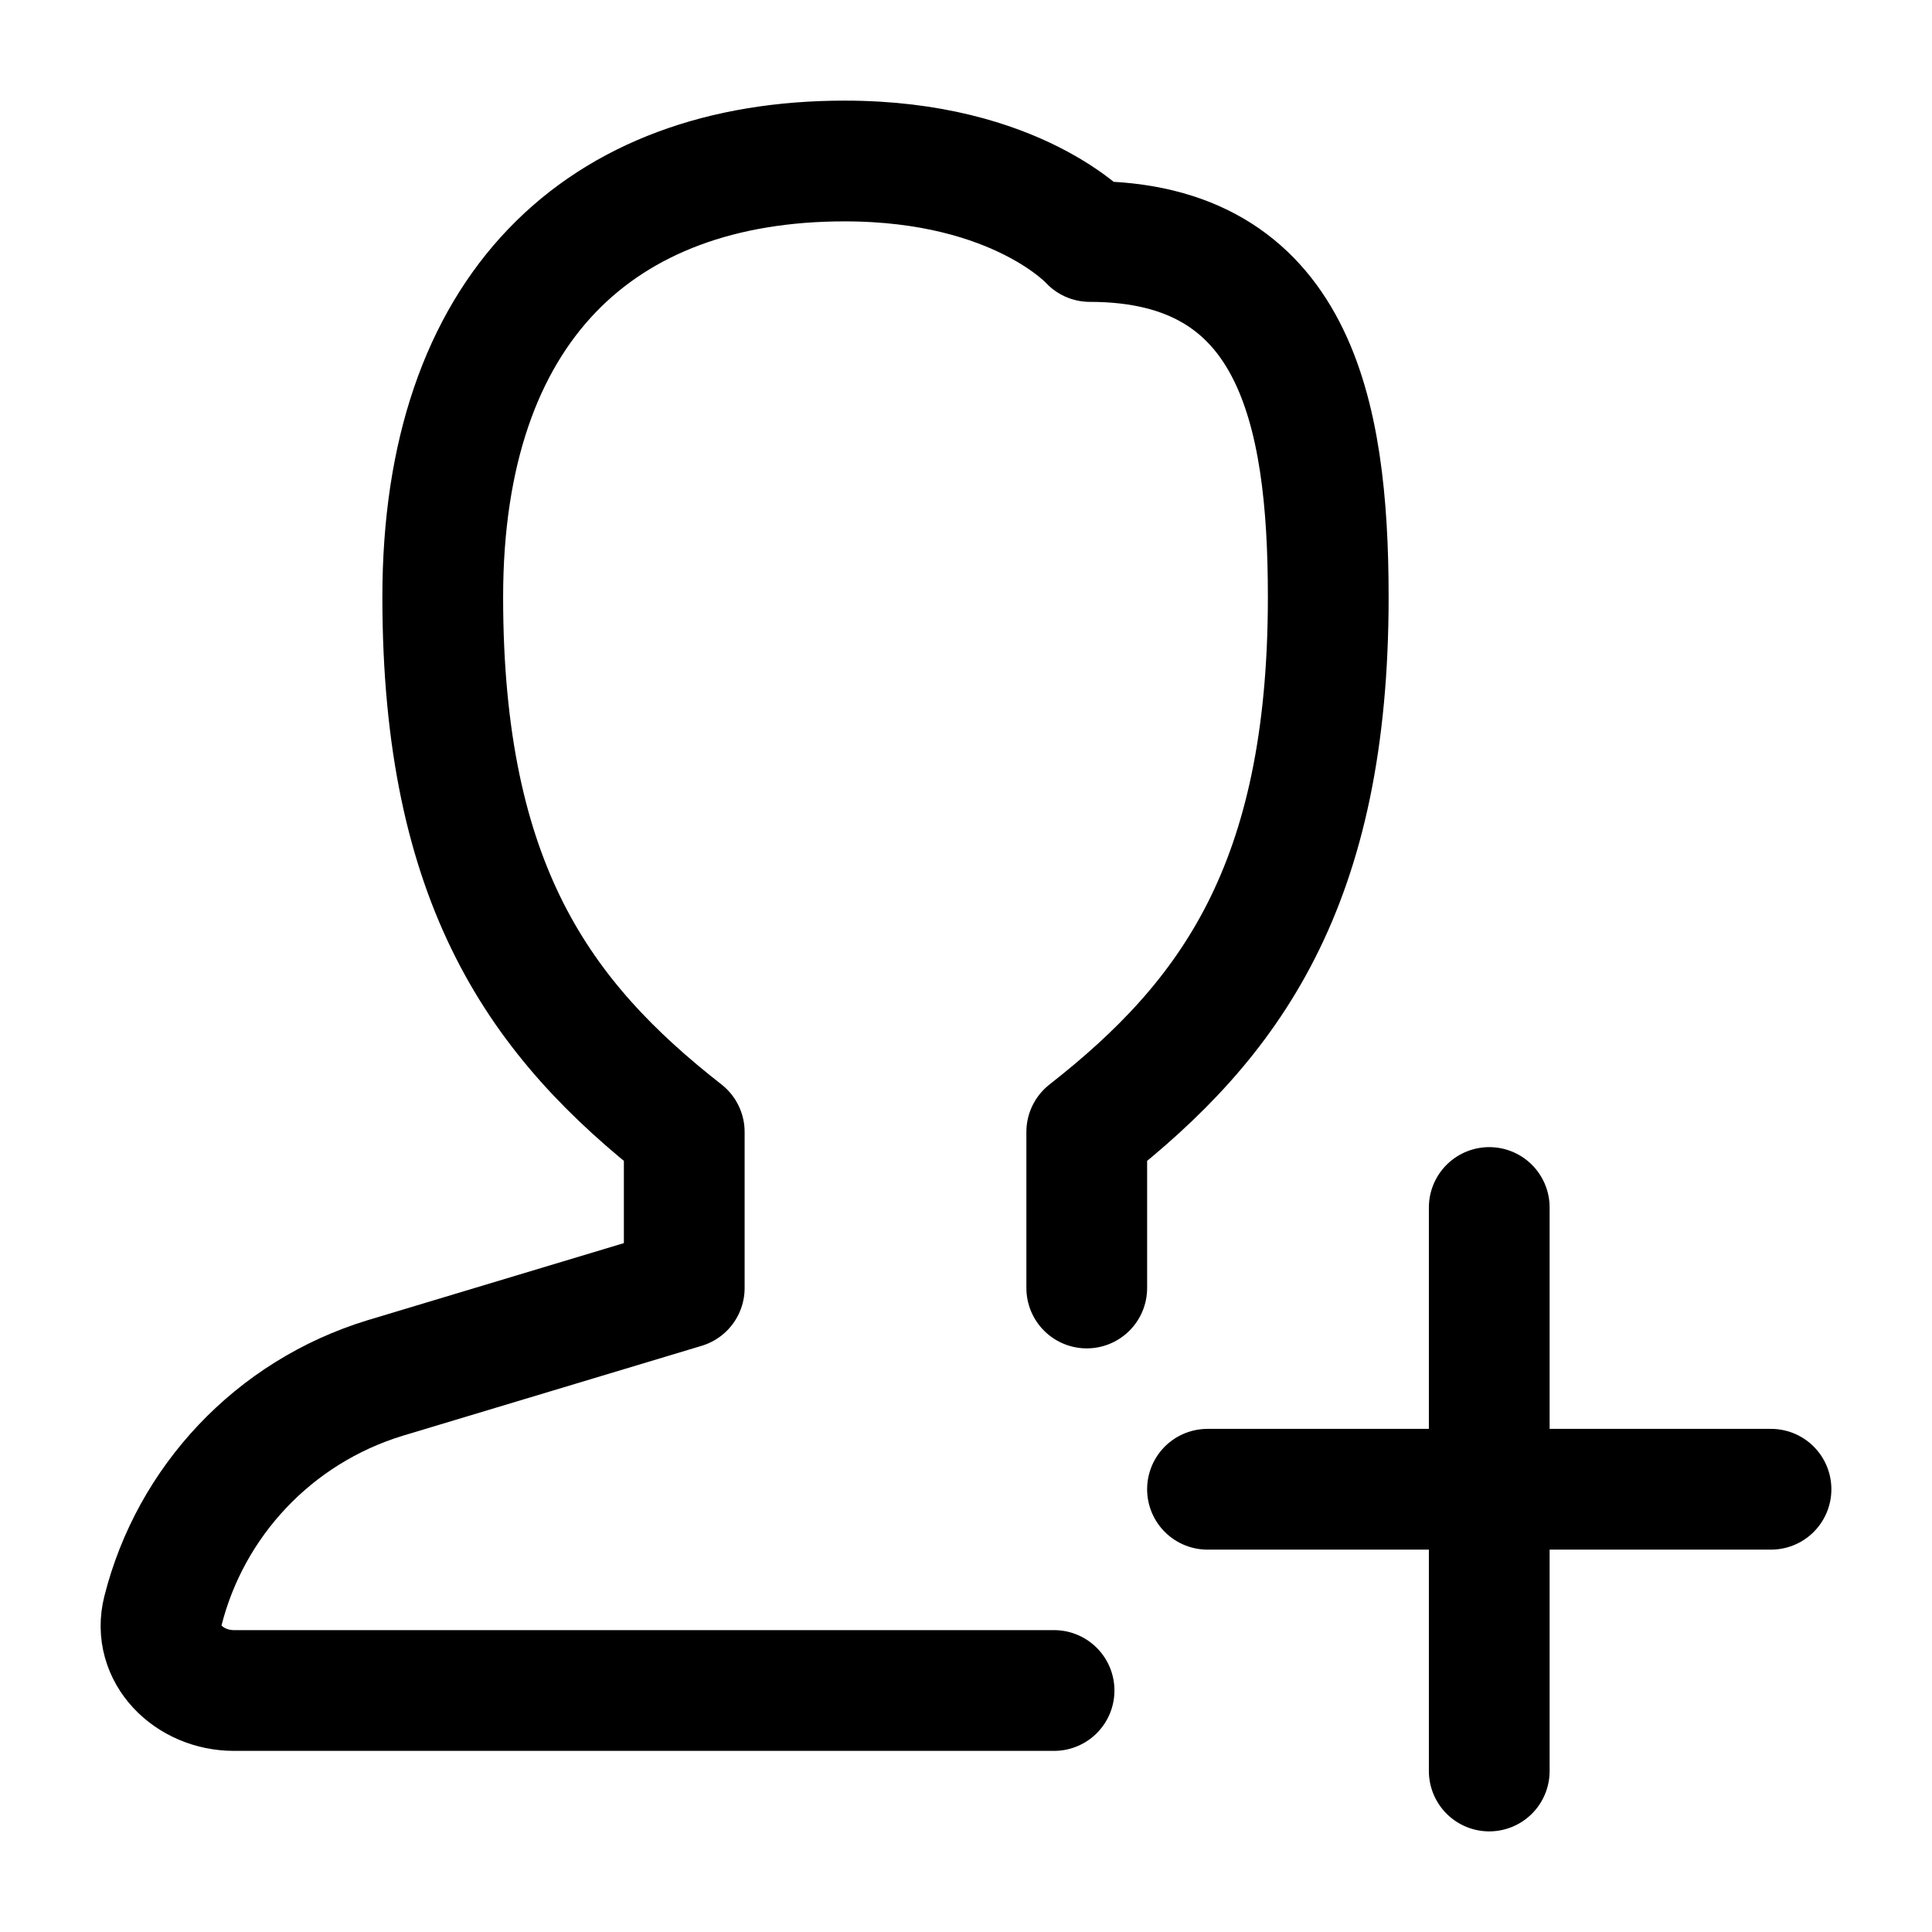 <svg width="24" height="24" viewBox="0 0 24 24" fill="none" xmlns="http://www.w3.org/2000/svg">
    <path class="pr-icon-duotone-secondary" d="M13.5 16L17.216 17.118C18.603 17.542 19.634 18.655 19.976 20.01C20.111 20.546 19.649 21 19.094 21H2.906C2.351 21 1.888 20.546 2.024 20.01C2.366 18.655 3.397 17.542 4.784 17.118L8.5 16V14.062C6.719 12.669 5.5 11 5.5 7.417C5.5 3.827 7.455 2 10.492 2C12.643 2 13.539 3 13.539 3C16.077 3 16.5 5.097 16.5 7.417C16.5 11 15.281 12.668 13.5 14.062V16Z"/>
    <path d="M13.5 16V14.062C15.281 12.668 16.5 11 16.5 7.417C16.5 5.097 16.077 3 13.539 3C13.539 3 12.643 2 10.492 2C7.455 2 5.5 3.827 5.5 7.417C5.5 11 6.719 12.669 8.5 14.062V16L4.784 17.118C3.397 17.542 2.366 18.655 2.024 20.01C1.888 20.546 2.351 21 2.906 21H13.094" stroke="currentColor" stroke-width="1.5" stroke-linecap="round" stroke-linejoin="round"/>
    <path d="M18.5 22L18.5 15M15 18.5H22" stroke="currentColor" stroke-width="1.5" stroke-linecap="round" stroke-linejoin="round"/>
</svg>
